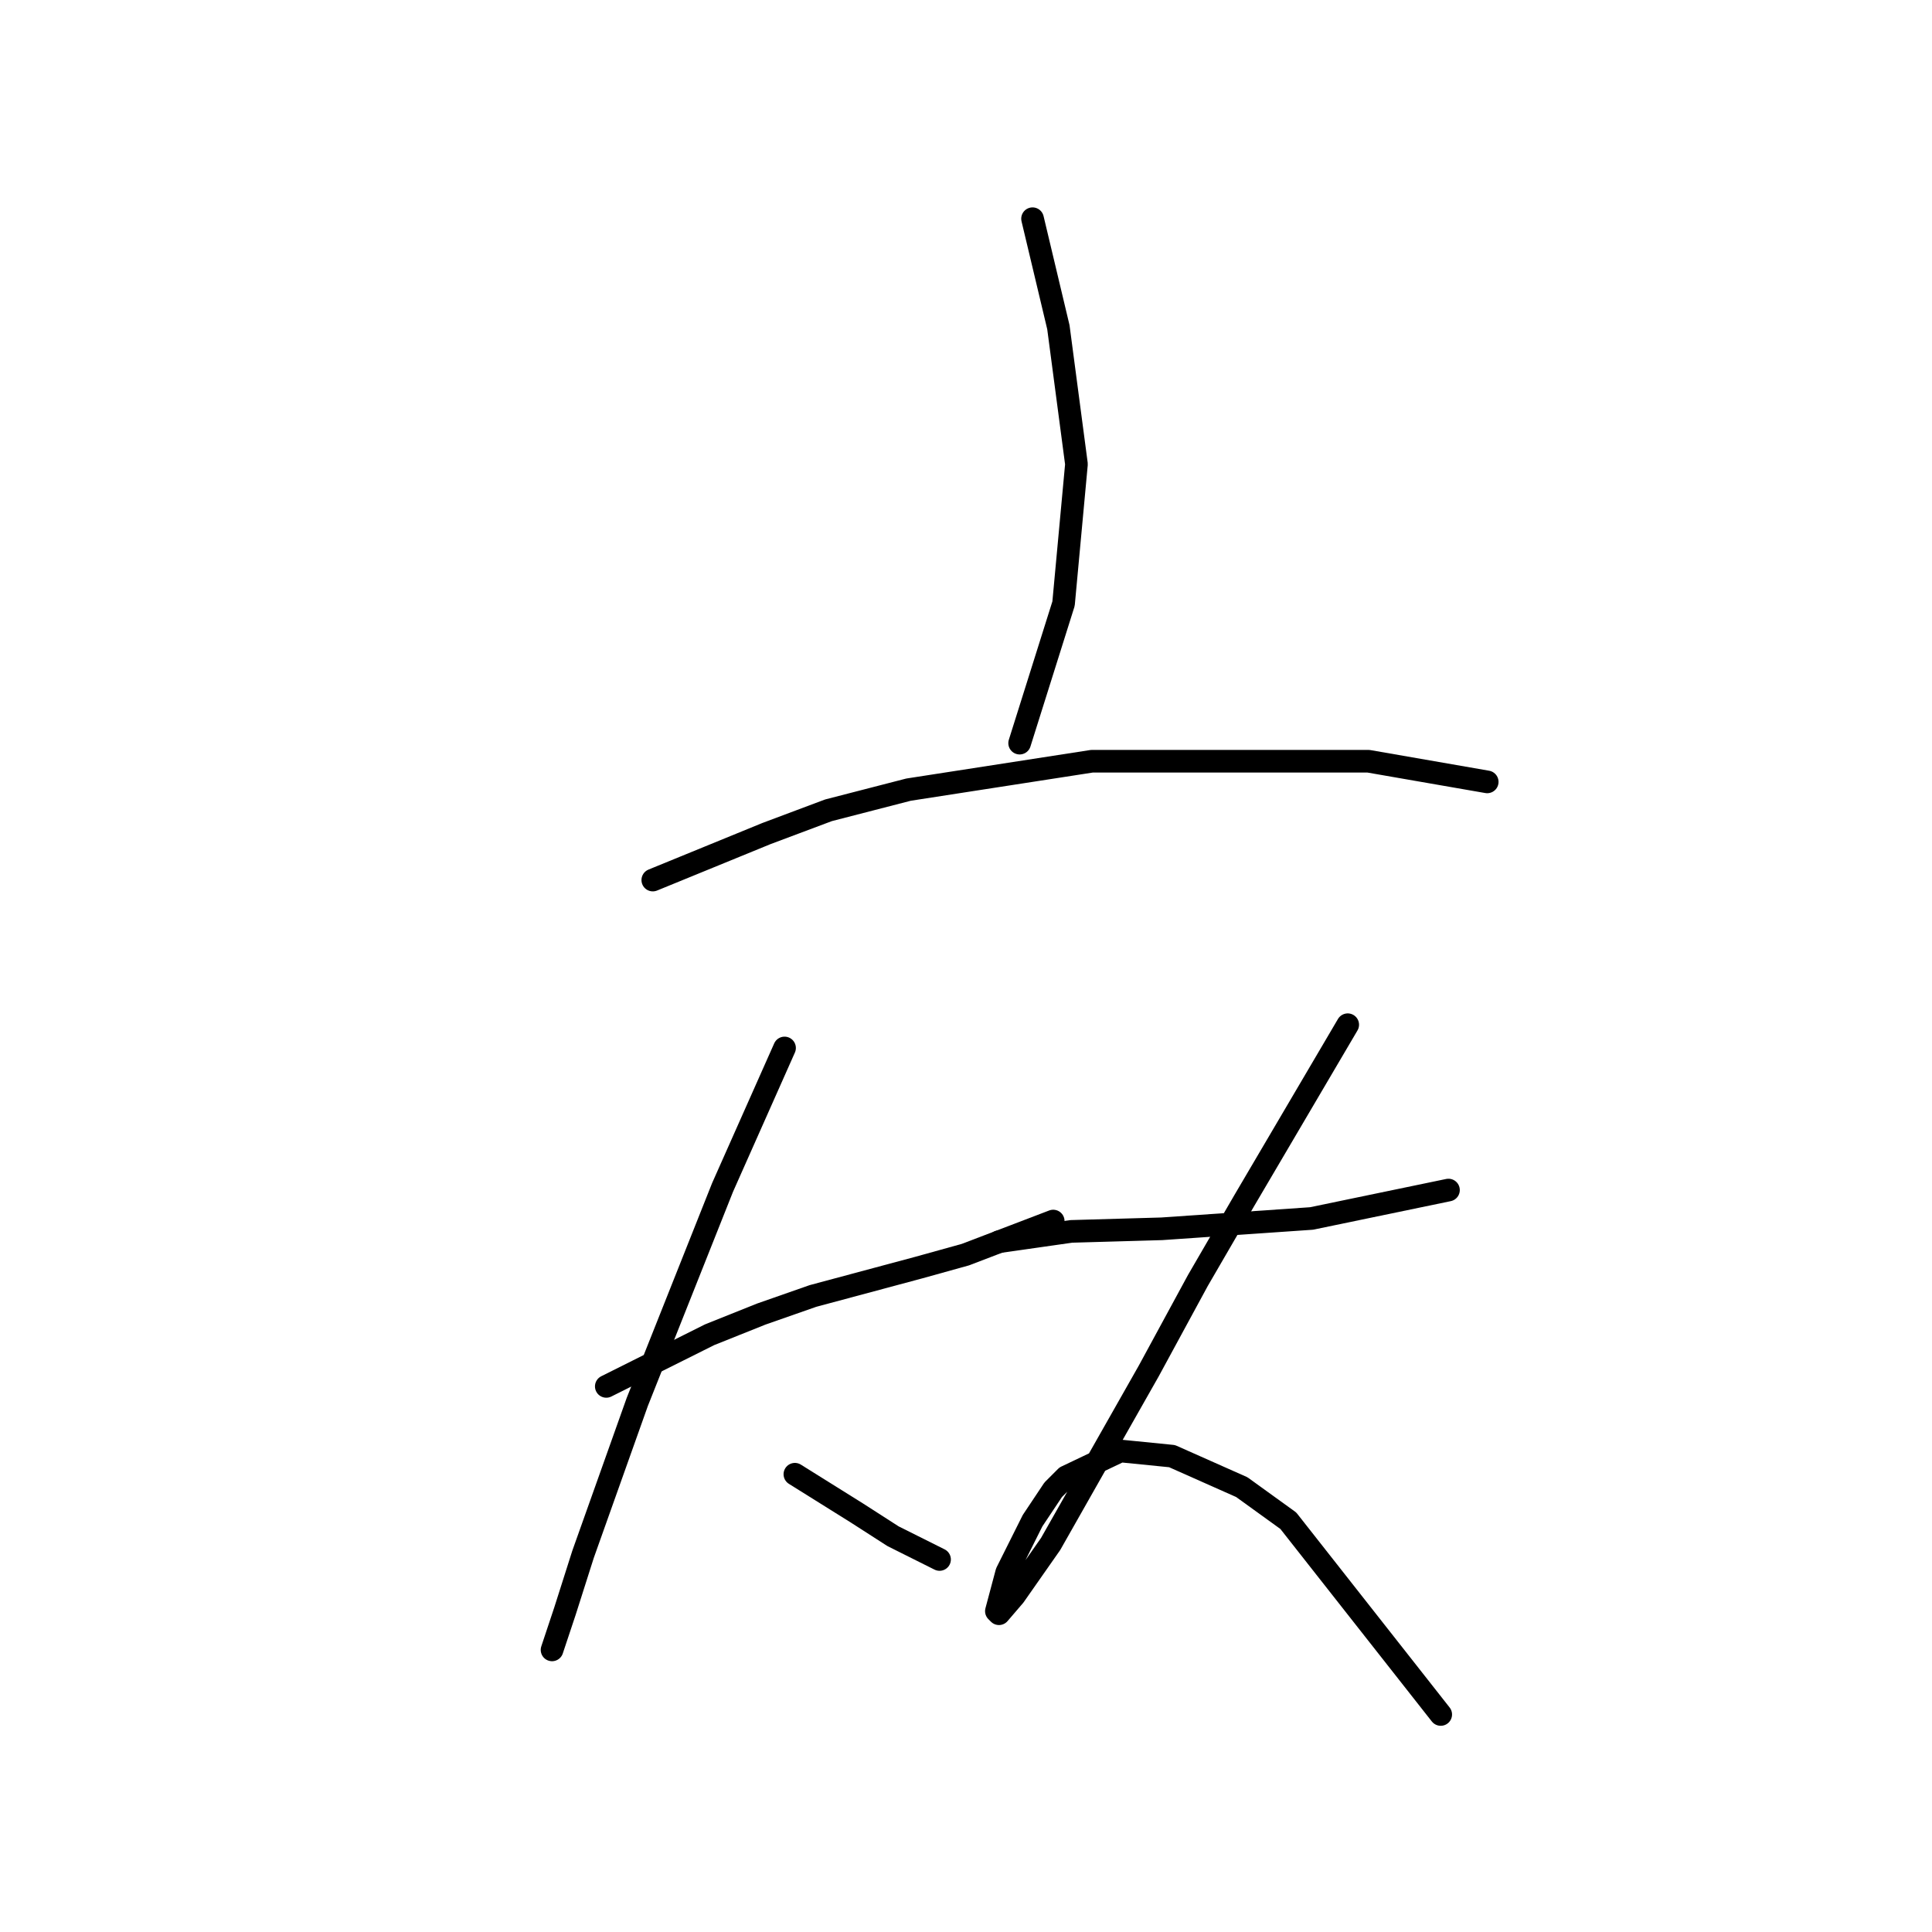 <?xml version="1.0" standalone="no"?>
    <svg width="256" height="256" xmlns="http://www.w3.org/2000/svg" version="1.1">
    <polyline stroke="black" stroke-width="3" stroke-linecap="round" fill="transparent" stroke-linejoin="round" points="136.818 28.981 138.53 36.169 140.241 43.358 142.637 61.5 140.926 79.985 135.107 98.469 135.107 98.469 " />
        <polyline stroke="black" stroke-width="3" stroke-linecap="round" fill="transparent" stroke-linejoin="round" points="86.499 116.612 94.03 113.531 101.56 110.45 109.776 107.369 120.387 104.631 144.691 100.866 181.318 100.866 197.064 103.604 197.064 103.604 " />
        <polyline stroke="black" stroke-width="3" stroke-linecap="round" fill="transparent" stroke-linejoin="round" points="80.337 183.704 87.183 180.281 94.03 176.858 100.876 174.119 107.722 171.723 121.757 167.958 127.918 166.246 139.557 161.796 139.557 161.796 " />
        <polyline stroke="black" stroke-width="3" stroke-linecap="round" fill="transparent" stroke-linejoin="round" points="103.957 138.862 99.849 148.104 95.741 157.346 84.445 185.758 77.257 205.954 74.86 213.485 73.491 217.593 73.149 218.619 73.149 218.619 " />
        <polyline stroke="black" stroke-width="3" stroke-linecap="round" fill="transparent" stroke-linejoin="round" points="105.326 195.343 108.064 197.054 110.803 198.766 113.541 200.477 118.333 203.558 124.495 206.639 124.495 206.639 " />
        <polyline stroke="black" stroke-width="3" stroke-linecap="round" fill="transparent" stroke-linejoin="round" points="132.368 164.535 137.16 163.85 141.953 163.166 153.934 162.823 173.787 161.454 191.93 157.689 191.93 157.689 " />
        <polyline stroke="black" stroke-width="3" stroke-linecap="round" fill="transparent" stroke-linejoin="round" points="178.58 135.781 171.734 147.419 164.887 159.058 158.726 169.669 152.222 181.65 139.214 204.585 134.422 211.431 132.368 213.827 132.026 213.485 133.395 208.35 136.818 201.504 139.557 197.396 141.268 195.685 148.457 192.262 155.303 192.946 164.545 197.054 170.707 201.504 190.903 227.177 190.903 227.177 " />
        </svg>